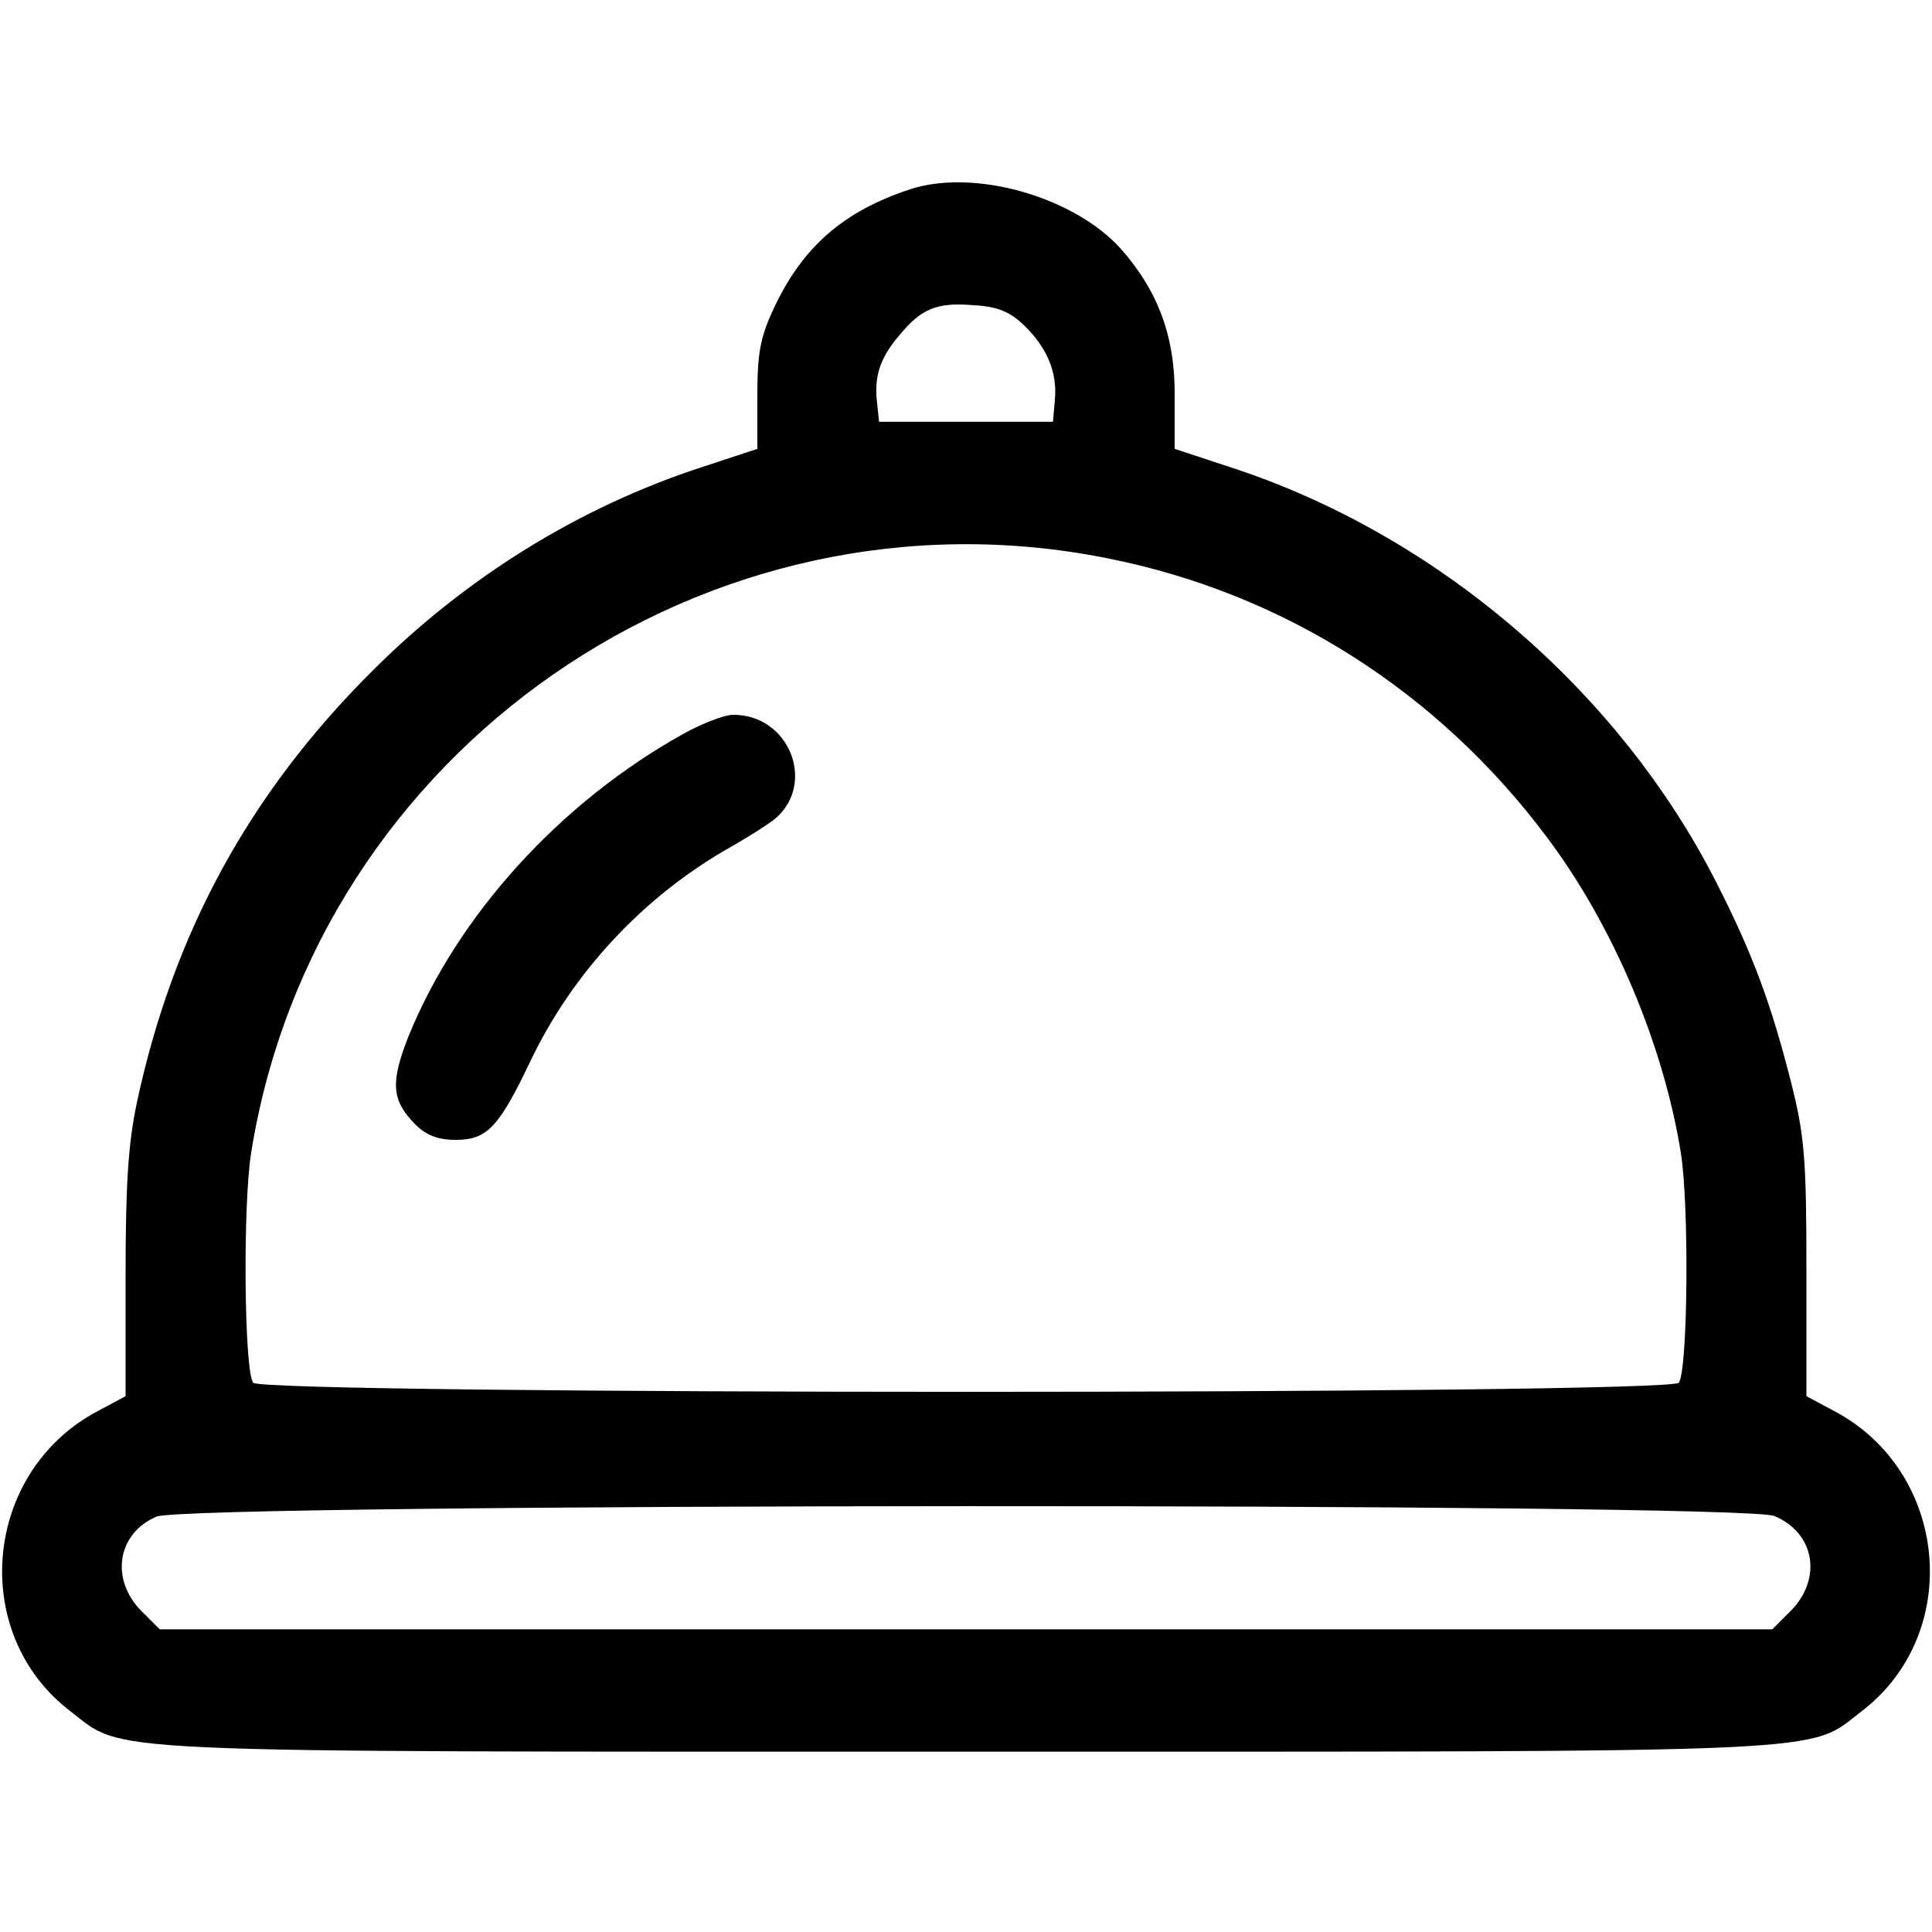 <?xml version="1.0" standalone="no"?>
<!DOCTYPE svg PUBLIC "-//W3C//DTD SVG 20010904//EN"
 "http://www.w3.org/TR/2001/REC-SVG-20010904/DTD/svg10.dtd">
<svg version="1.0" xmlns="http://www.w3.org/2000/svg"
 width="300pt" height="300pt" viewBox="0 0 300 300"
 preserveAspectRatio="xMidYMid meet">
<g transform="translate(0,300) scale(0.1,-0.1)"
fill="#000000" stroke="none">
<path d="M1413 2706 c-103 -34 -167 -89 -212 -186 -21 -45 -25 -70 -25 -136
l0 -81 -85 -28 c-191 -62 -369 -172 -516 -320 -189 -189 -306 -405 -362 -665
-14 -65 -18 -129 -18 -271 l0 -187 -43 -23 c-178 -94 -201 -345 -43 -466 86
-66 16 -63 1391 -63 1375 0 1305 -3 1391 63 158 121 135 372 -43 466 l-43 23
0 197 c0 172 -3 208 -24 291 -30 118 -58 196 -115 308 -152 300 -436 543 -757
647 l-85 28 0 81 c1 92 -25 163 -83 229 -72 81 -228 126 -328 93z m177 -211
c36 -35 52 -73 48 -116 l-3 -34 -135 0 -135 0 -3 29 c-5 41 4 70 35 106 34 41
58 51 116 46 36 -2 55 -10 77 -31z m130 -362 c273 -54 513 -207 682 -433 103
-137 181 -322 208 -490 13 -81 11 -336 -3 -357 -12 -19 -2202 -19 -2214 0 -14
21 -16 276 -3 357 100 626 709 1048 1330 923z m1035 -1487 c63 -26 75 -97 26
-147 l-29 -29 -1252 0 -1252 0 -29 29 c-48 49 -37 120 24 146 48 21 2462 22
2512 1z"/>
<path d="M1062 1861 c-191 -106 -351 -281 -428 -471 -28 -71 -26 -99 11 -136
17 -17 35 -24 63 -24 48 0 67 20 115 121 66 139 177 258 312 334 28 16 58 35
69 44 64 55 21 162 -66 161 -13 0 -47 -13 -76 -29z"/>
</g>
</svg>
